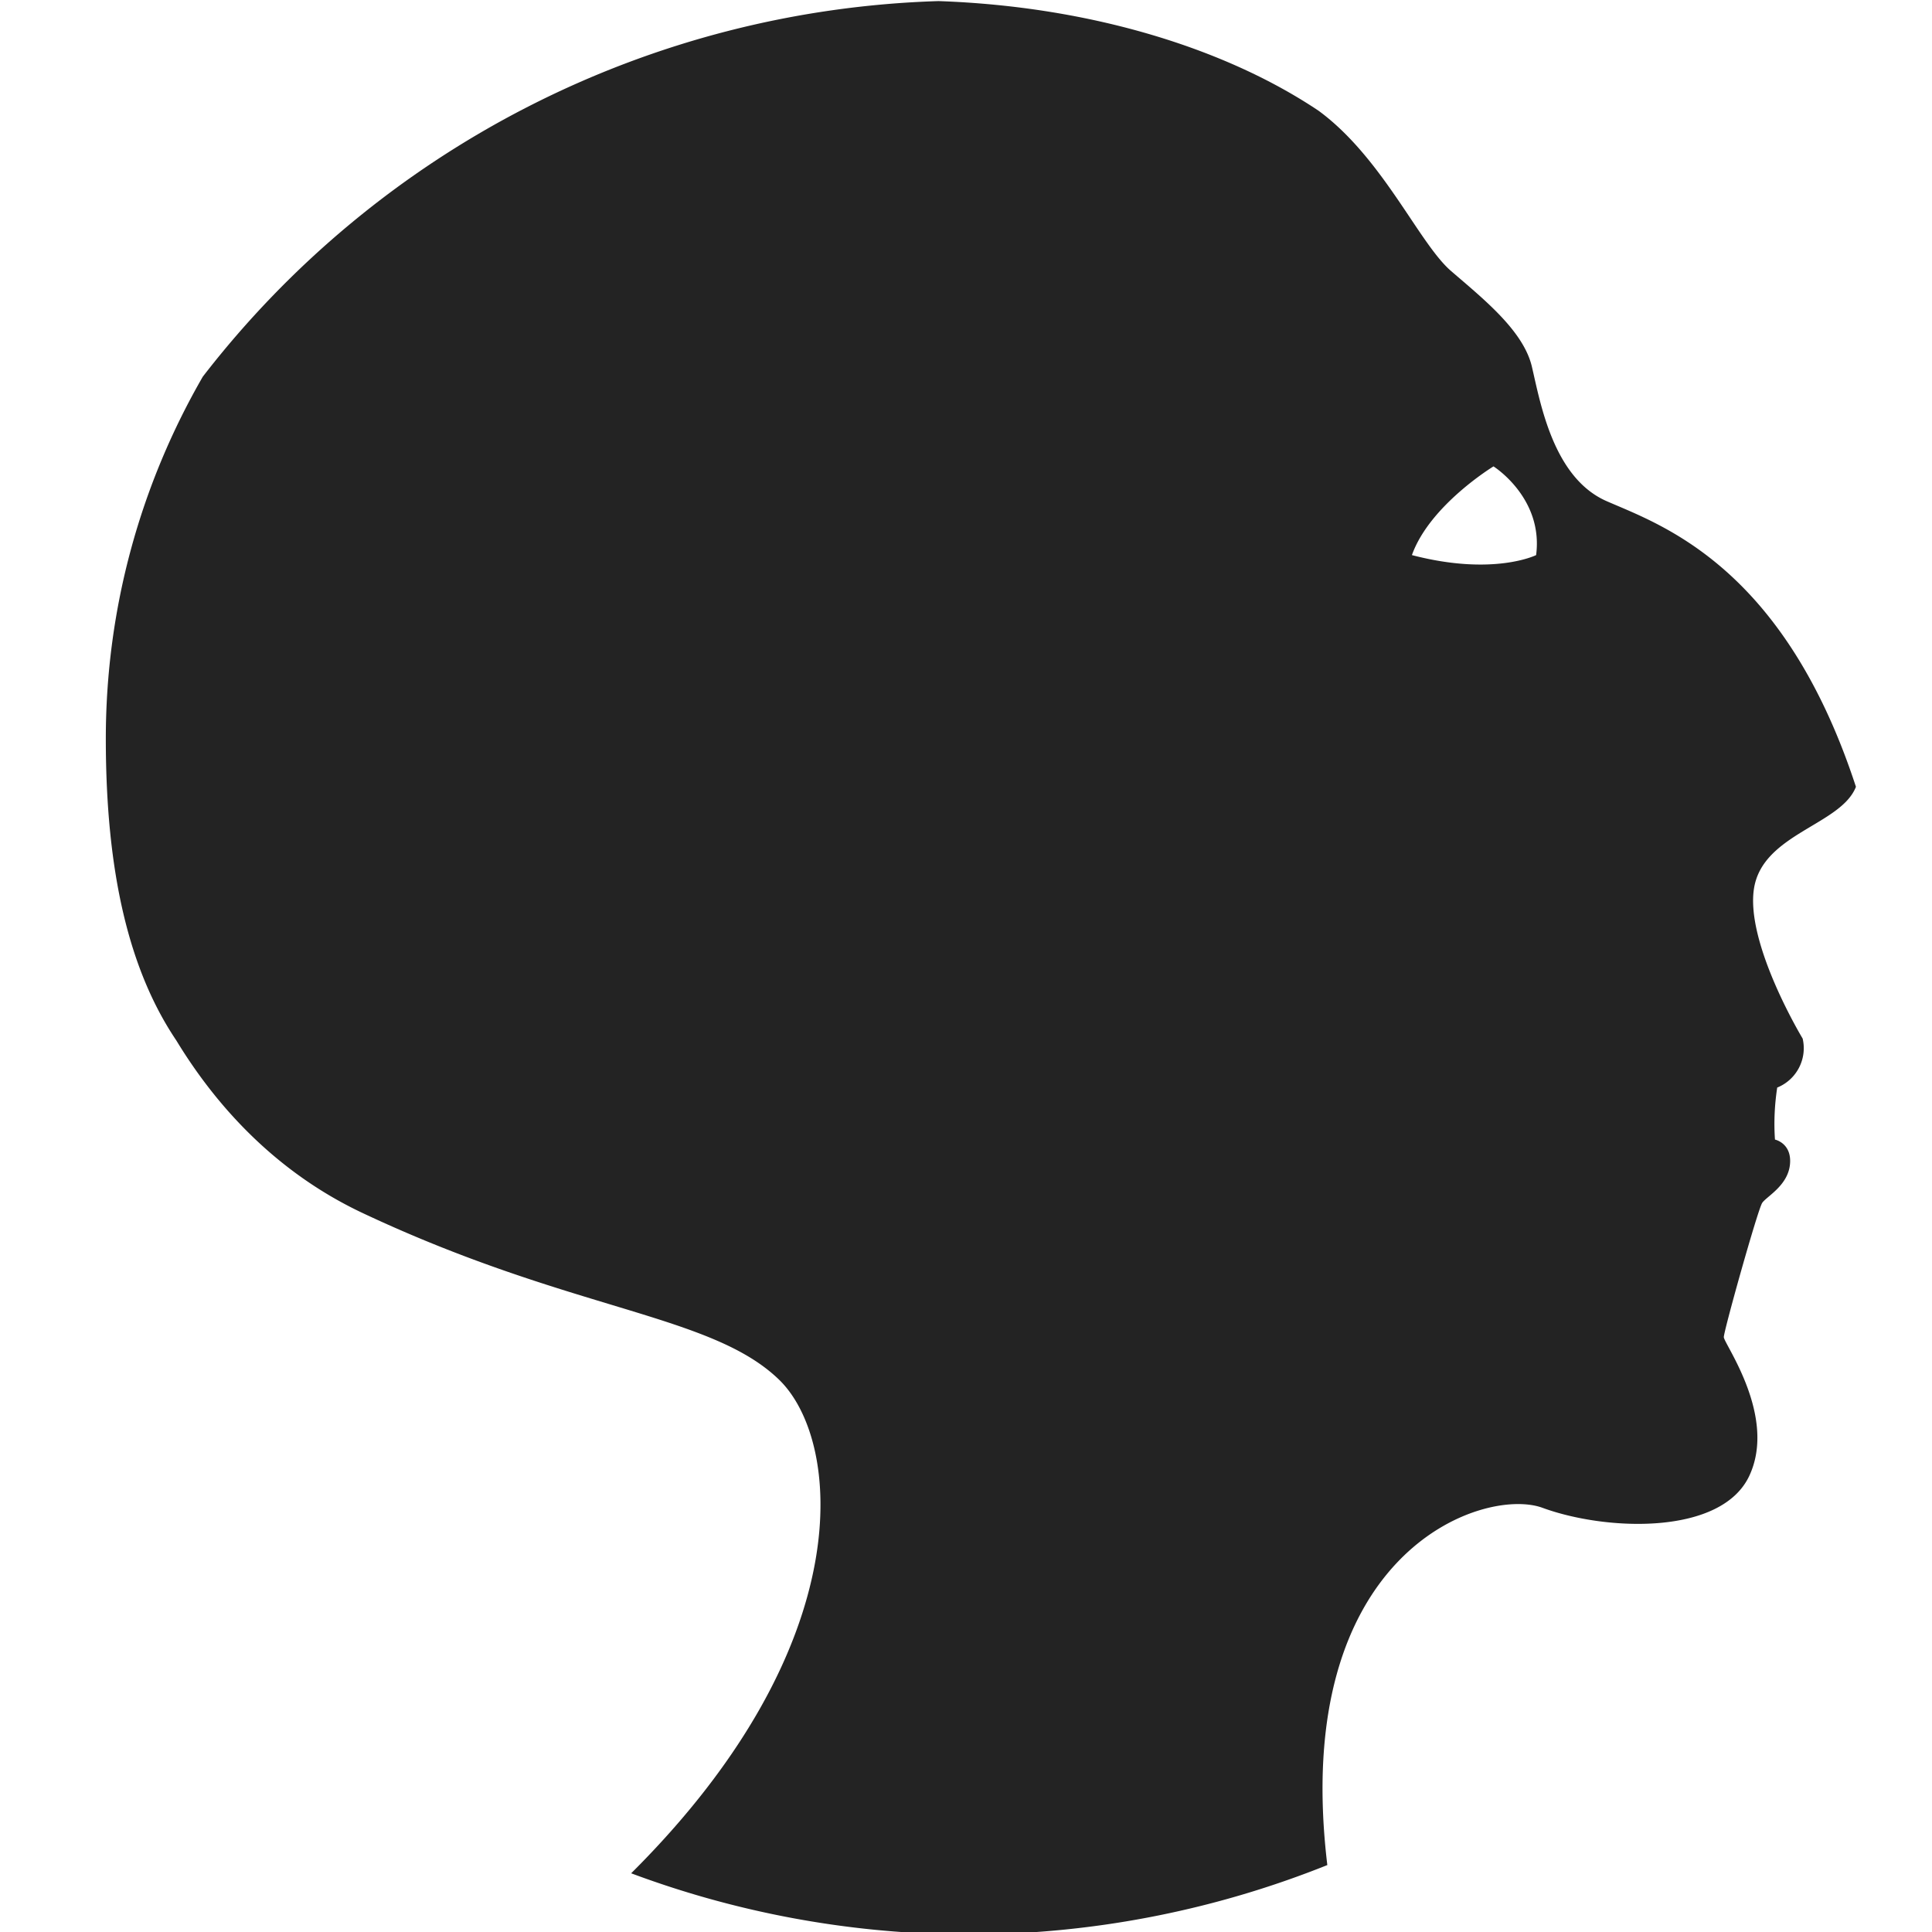<?xml version="1.0" encoding="UTF-8" standalone="no"?>
<!-- Created with Inkscape (http://www.inkscape.org/) -->

<svg
   xmlns:dc="http://purl.org/dc/elements/1.1/"
   xmlns:cc="http://creativecommons.org/ns#"
   xmlns:rdf="http://www.w3.org/1999/02/22-rdf-syntax-ns#"
   xmlns:svg="http://www.w3.org/2000/svg"
   xmlns="http://www.w3.org/2000/svg"
   xmlns:xlink="http://www.w3.org/1999/xlink"
   xmlns:sodipodi="http://sodipodi.sourceforge.net/DTD/sodipodi-0.dtd"
   xmlns:inkscape="http://www.inkscape.org/namespaces/inkscape"
   width="32"
   height="32"
   viewBox="0 0 8.467 8.467"
   version="1.1"
   id="svg8"
   inkscape:version="0.92.5 (2060ec1f9f, 2020-04-08)"
   sodipodi:docname="ramses_sd.svg">
  <defs
     id="defs2">
    <style
       id="style1399">.cls-1{fill:#e3e3e3;}</style>
    <style
       id="style1281">.cls-1{fill:#e3e3e3;}</style>
    <style
       id="style1301">.cls-1{fill:#e3e3e3;}</style>
    <linearGradient
       id="linearGradient1373">
      <stop
         id="stop1369"
         offset="0"
         style="stop-color:#343434;stop-opacity:1" />
      <stop
         id="stop1371"
         offset="1"
         style="stop-color:#4d4d4d;stop-opacity:1" />
    </linearGradient>
    <linearGradient
       id="linearGradient4663-8-4">
      <stop
         offset="0"
         style="stop-color:#5596ea;stop-opacity:1"
         id="stop4665-6-3" />
      <stop
         offset="1"
         style="stop-color:#5596ea;stop-opacity:0"
         id="stop4667-8-0" />
    </linearGradient>
    <linearGradient
       y2="200.874"
       x2="1280.895"
       y1="62.713"
       x1="1142.588"
       gradientTransform="rotate(-5.889,1223.265,99.834)"
       gradientUnits="userSpaceOnUse"
       id="linearGradient1403"
       xlink:href="#linearGradient1373" />
    <linearGradient
       gradientTransform="matrix(0.011,1,1,-0.011,1077.89,-1093.522)"
       y2="89.862"
       x2="1324.91"
       y1="230.862"
       x1="1327.594"
       gradientUnits="userSpaceOnUse"
       id="linearGradient1405"
       xlink:href="#linearGradient4663-8-4" />
    <style
       id="style1435">.cls-1{fill:#ec1818;}</style>
    <style
       id="style2">.a{filter:url(#a);}.b{fill:#710132;}.c{fill:#e3e3e3;}</style>
    <filter
       name="AI_FlouGaussien_4"
       id="a">
      <feGaussianBlur
         id="feGaussianBlur4"
         stdDeviation="4" />
    </filter>
  </defs>
  <sodipodi:namedview
     id="base"
     pagecolor="#ffffff"
     bordercolor="#666666"
     borderopacity="1.0"
     inkscape:pageopacity="0.0"
     inkscape:pageshadow="2"
     inkscape:zoom="11.313709"
     inkscape:cx="0.89359946"
     inkscape:cy="14.533623"
     inkscape:document-units="mm"
     inkscape:current-layer="svg8"
     showgrid="false"
     units="px"
     inkscape:window-width="1848"
     inkscape:window-height="1136"
     inkscape:window-x="0"
     inkscape:window-y="27"
     inkscape:window-maximized="1">
    <sodipodi:guide
       position="8.467,0"
       orientation="-32,0"
       id="guide854"
       inkscape:locked="false" />
    <sodipodi:guide
       position="8.467,8.467"
       orientation="0,-32"
       id="guide856"
       inkscape:locked="false" />
    <sodipodi:guide
       position="0,8.467"
       orientation="32,0"
       id="guide858"
       inkscape:locked="false" />
  </sodipodi:namedview>
  <path
     style="display:inline;fill:#232323;fill-opacity:1;stroke-width:0.08"
     d="M 15.521 0.018 A 16 16 0 0 0 3.354 6.229 C 2.337 7.992 1.75 10.035 1.75 12.217 C 1.75 14.451 2.142 16.058 2.916 17.207 C 3.649 18.413 4.669 19.438 6.008 20.066 C 9.464 21.691 11.759 21.725 12.885 22.818 C 13.91 23.811 14.259 27.178 10.438 30.98 A 16 16 0 0 0 15.822 31.99 L 16.262 31.99 A 16 16 0 0 0 21.951 30.844 C 21.329 25.66 24.538 24.579 25.51 24.936 C 26.567 25.323 28.468 25.394 28.93 24.406 C 29.391 23.419 28.508 22.219 28.508 22.113 C 28.508 22.008 29.071 19.998 29.143 19.893 C 29.214 19.787 29.566 19.611 29.602 19.258 C 29.637 18.905 29.354 18.846 29.354 18.846 C 29.334 18.559 29.348 18.27 29.391 17.986 C 29.712 17.856 29.89 17.513 29.812 17.176 C 29.812 17.176 28.868 15.614 29.006 14.701 C 29.143 13.788 30.446 13.646 30.693 13.012 C 29.494 9.343 27.451 8.675 26.568 8.287 C 25.686 7.899 25.475 6.664 25.334 6.064 C 25.193 5.465 24.523 4.937 23.994 4.479 C 23.465 4.02 22.864 2.608 21.807 1.832 C 20.286 0.812 18.056 0.106 15.521 0.018 z M 24.699 7.713 C 24.699 7.713 25.527 8.232 25.404 9.18 C 25.404 9.18 24.7 9.532 23.35 9.18 C 23.643 8.355 24.699 7.713 24.699 7.713 z "
     transform="scale(0.265)"
     id="circle15" />
</svg>
